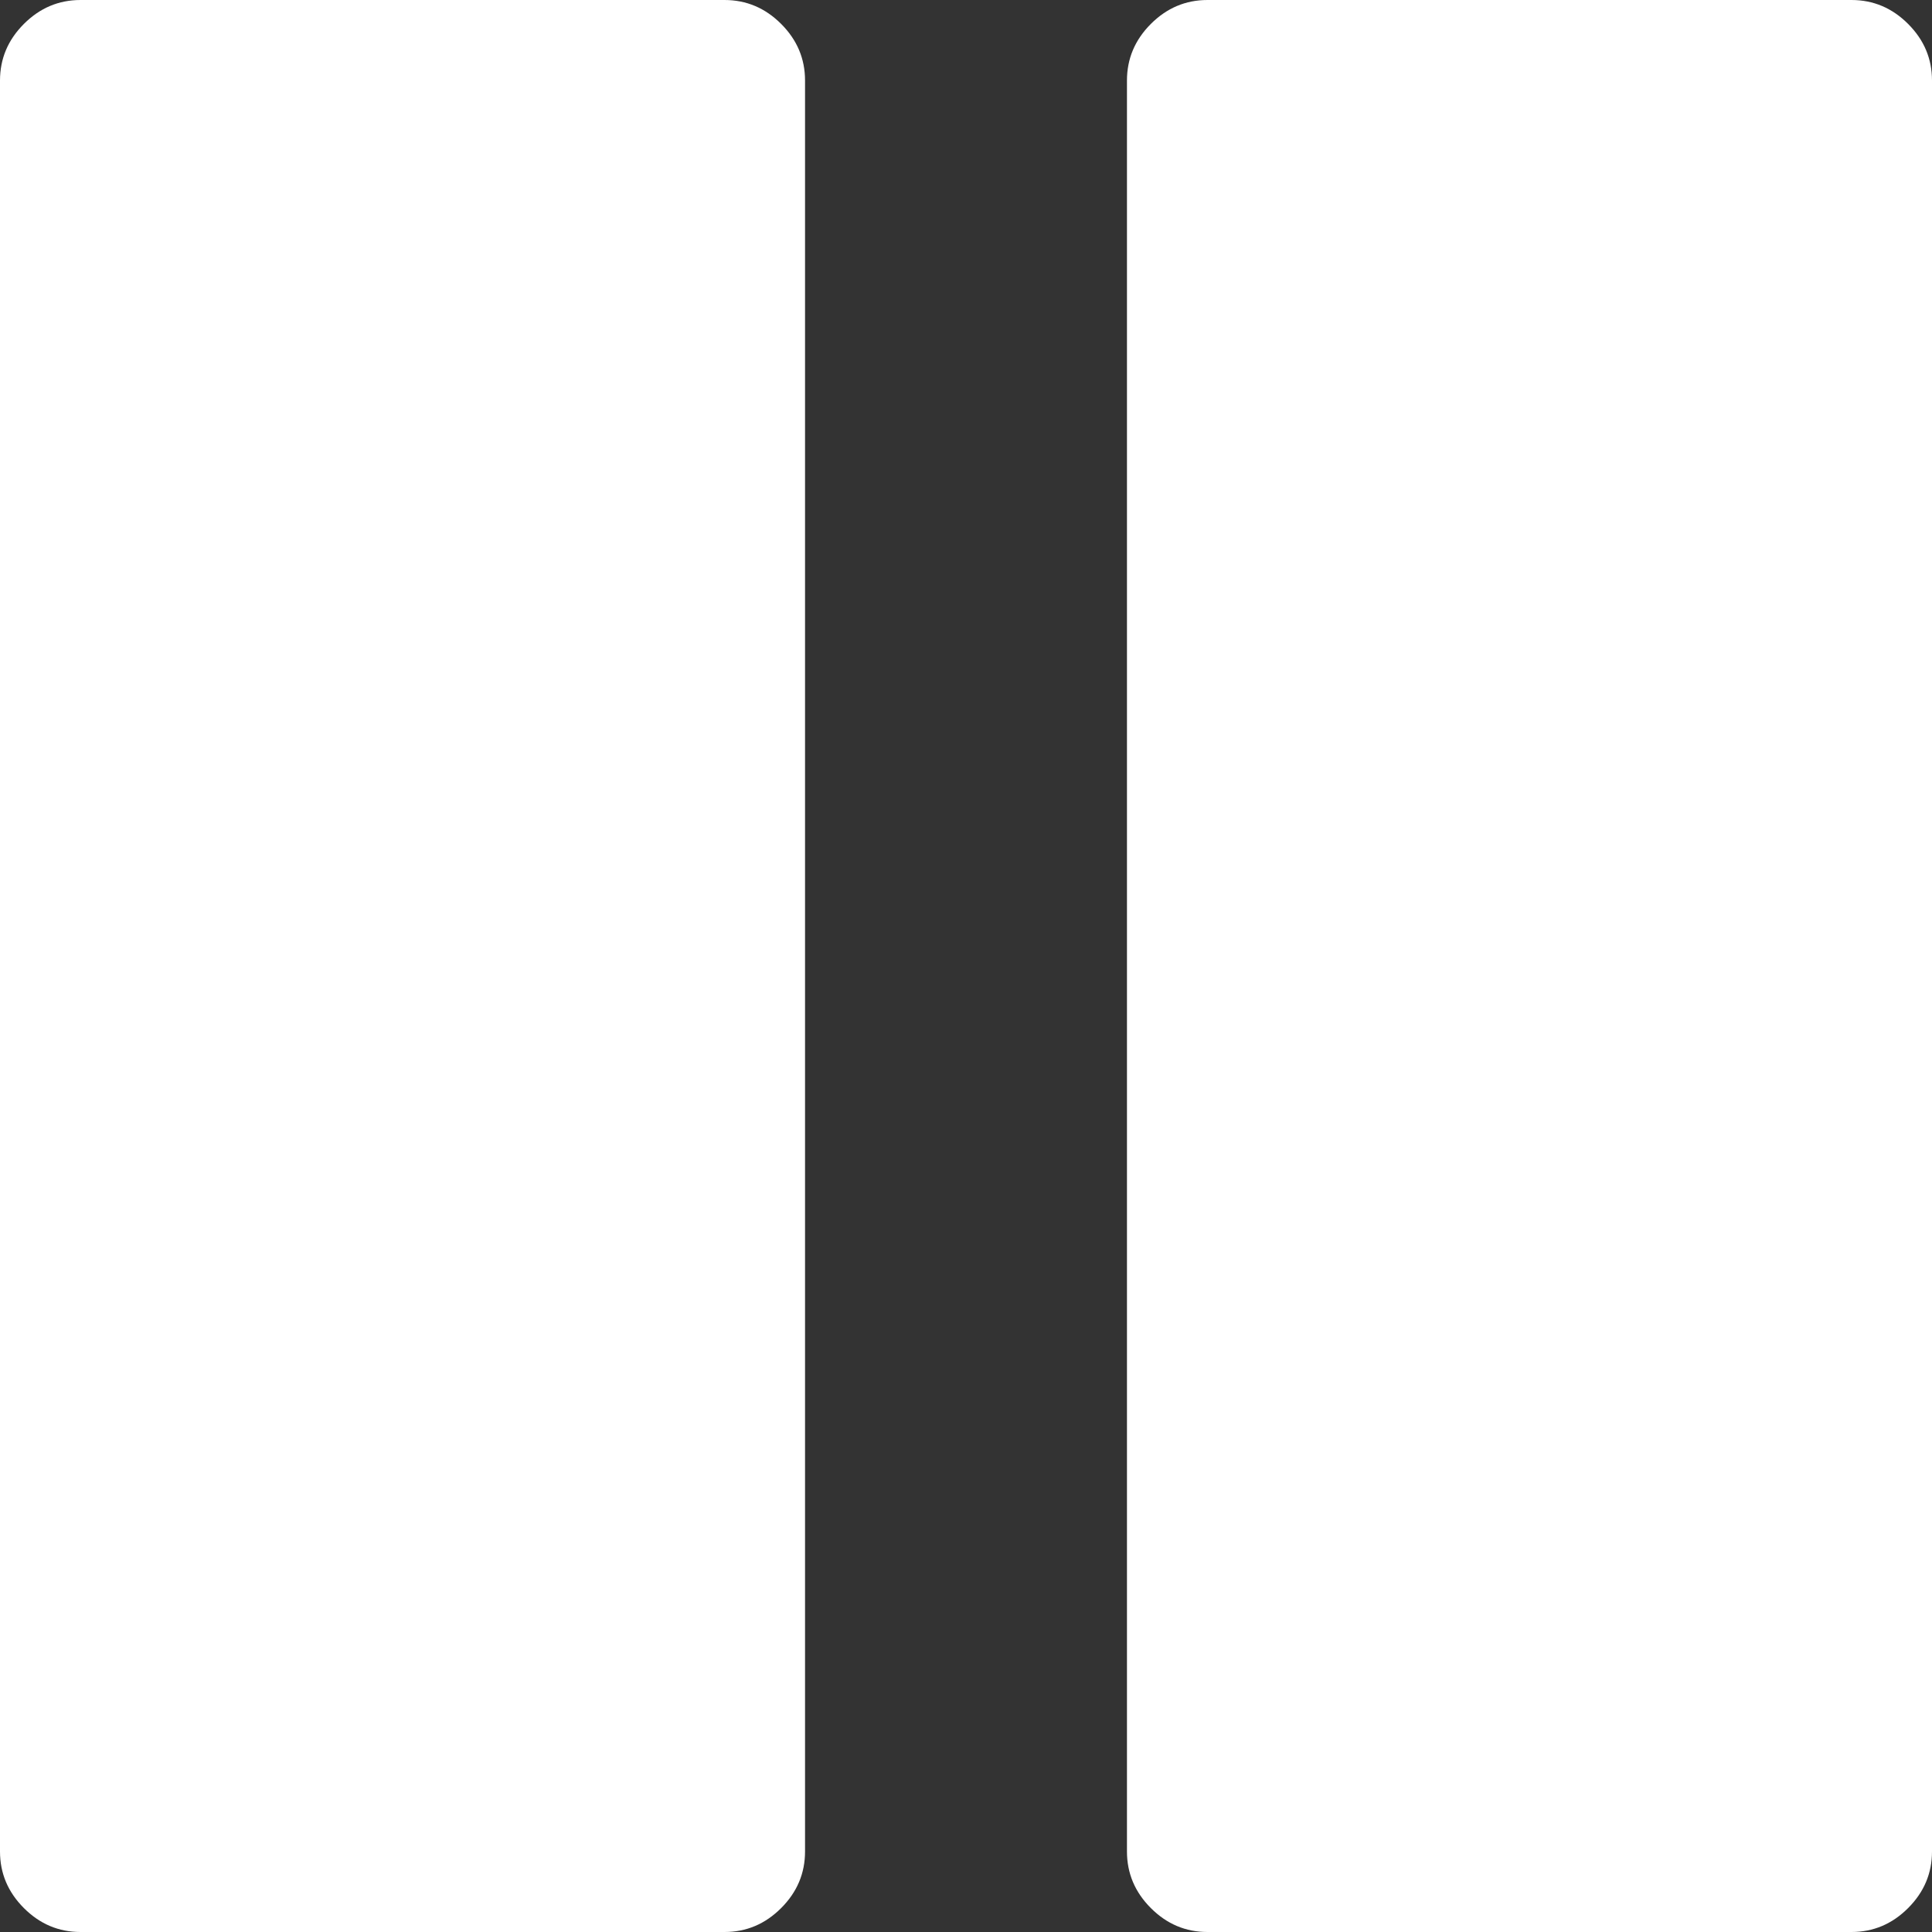 ﻿<?xml version="1.0" encoding="utf-8"?>
<svg version="1.1" xmlns:xlink="http://www.w3.org/1999/xlink" width="16px" height="16px" xmlns="http://www.w3.org/2000/svg">
  <rect width="100%" height="100%" fill="#333333" stroke="none"/>
  <g transform="matrix(1 0 0 1 -1556 -1420 )">
    <path d="M 15.802 0.198  C 15.934 0.33  16 0.486  16 0.667  L 16 15.333  C 16 15.514  15.934 15.67  15.802 15.802  C 15.67 15.934  15.514 16  15.333 16  L 10 16  C 9.819 16  9.663 15.934  9.531 15.802  C 9.399 15.67  9.333 15.514  9.333 15.333  L 9.333 0.667  C 9.333 0.486  9.399 0.33  9.531 0.198  C 9.663 0.066  9.819 0  10 0  L 15.333 0  C 15.514 0  15.67 0.066  15.802 0.198  Z M 6.469 0.198  C 6.601 0.33  6.667 0.486  6.667 0.667  L 6.667 15.333  C 6.667 15.514  6.601 15.67  6.469 15.802  C 6.337 15.934  6.181 16  6 16  L 0.667 16  C 0.486 16  0.33 15.934  0.198 15.802  C 0.066 15.67  0 15.514  0 15.333  L 0 0.667  C 0 0.486  0.066 0.33  0.198 0.198  C 0.33 0.066  0.486 0  0.667 0  L 6 0  C 6.181 0  6.337 0.066  6.469 0.198  Z " fill-rule="nonzero" fill="#ffffff" stroke="none" transform="matrix(1 0 0 1 1556 1420 )" />
  </g>
</svg>
